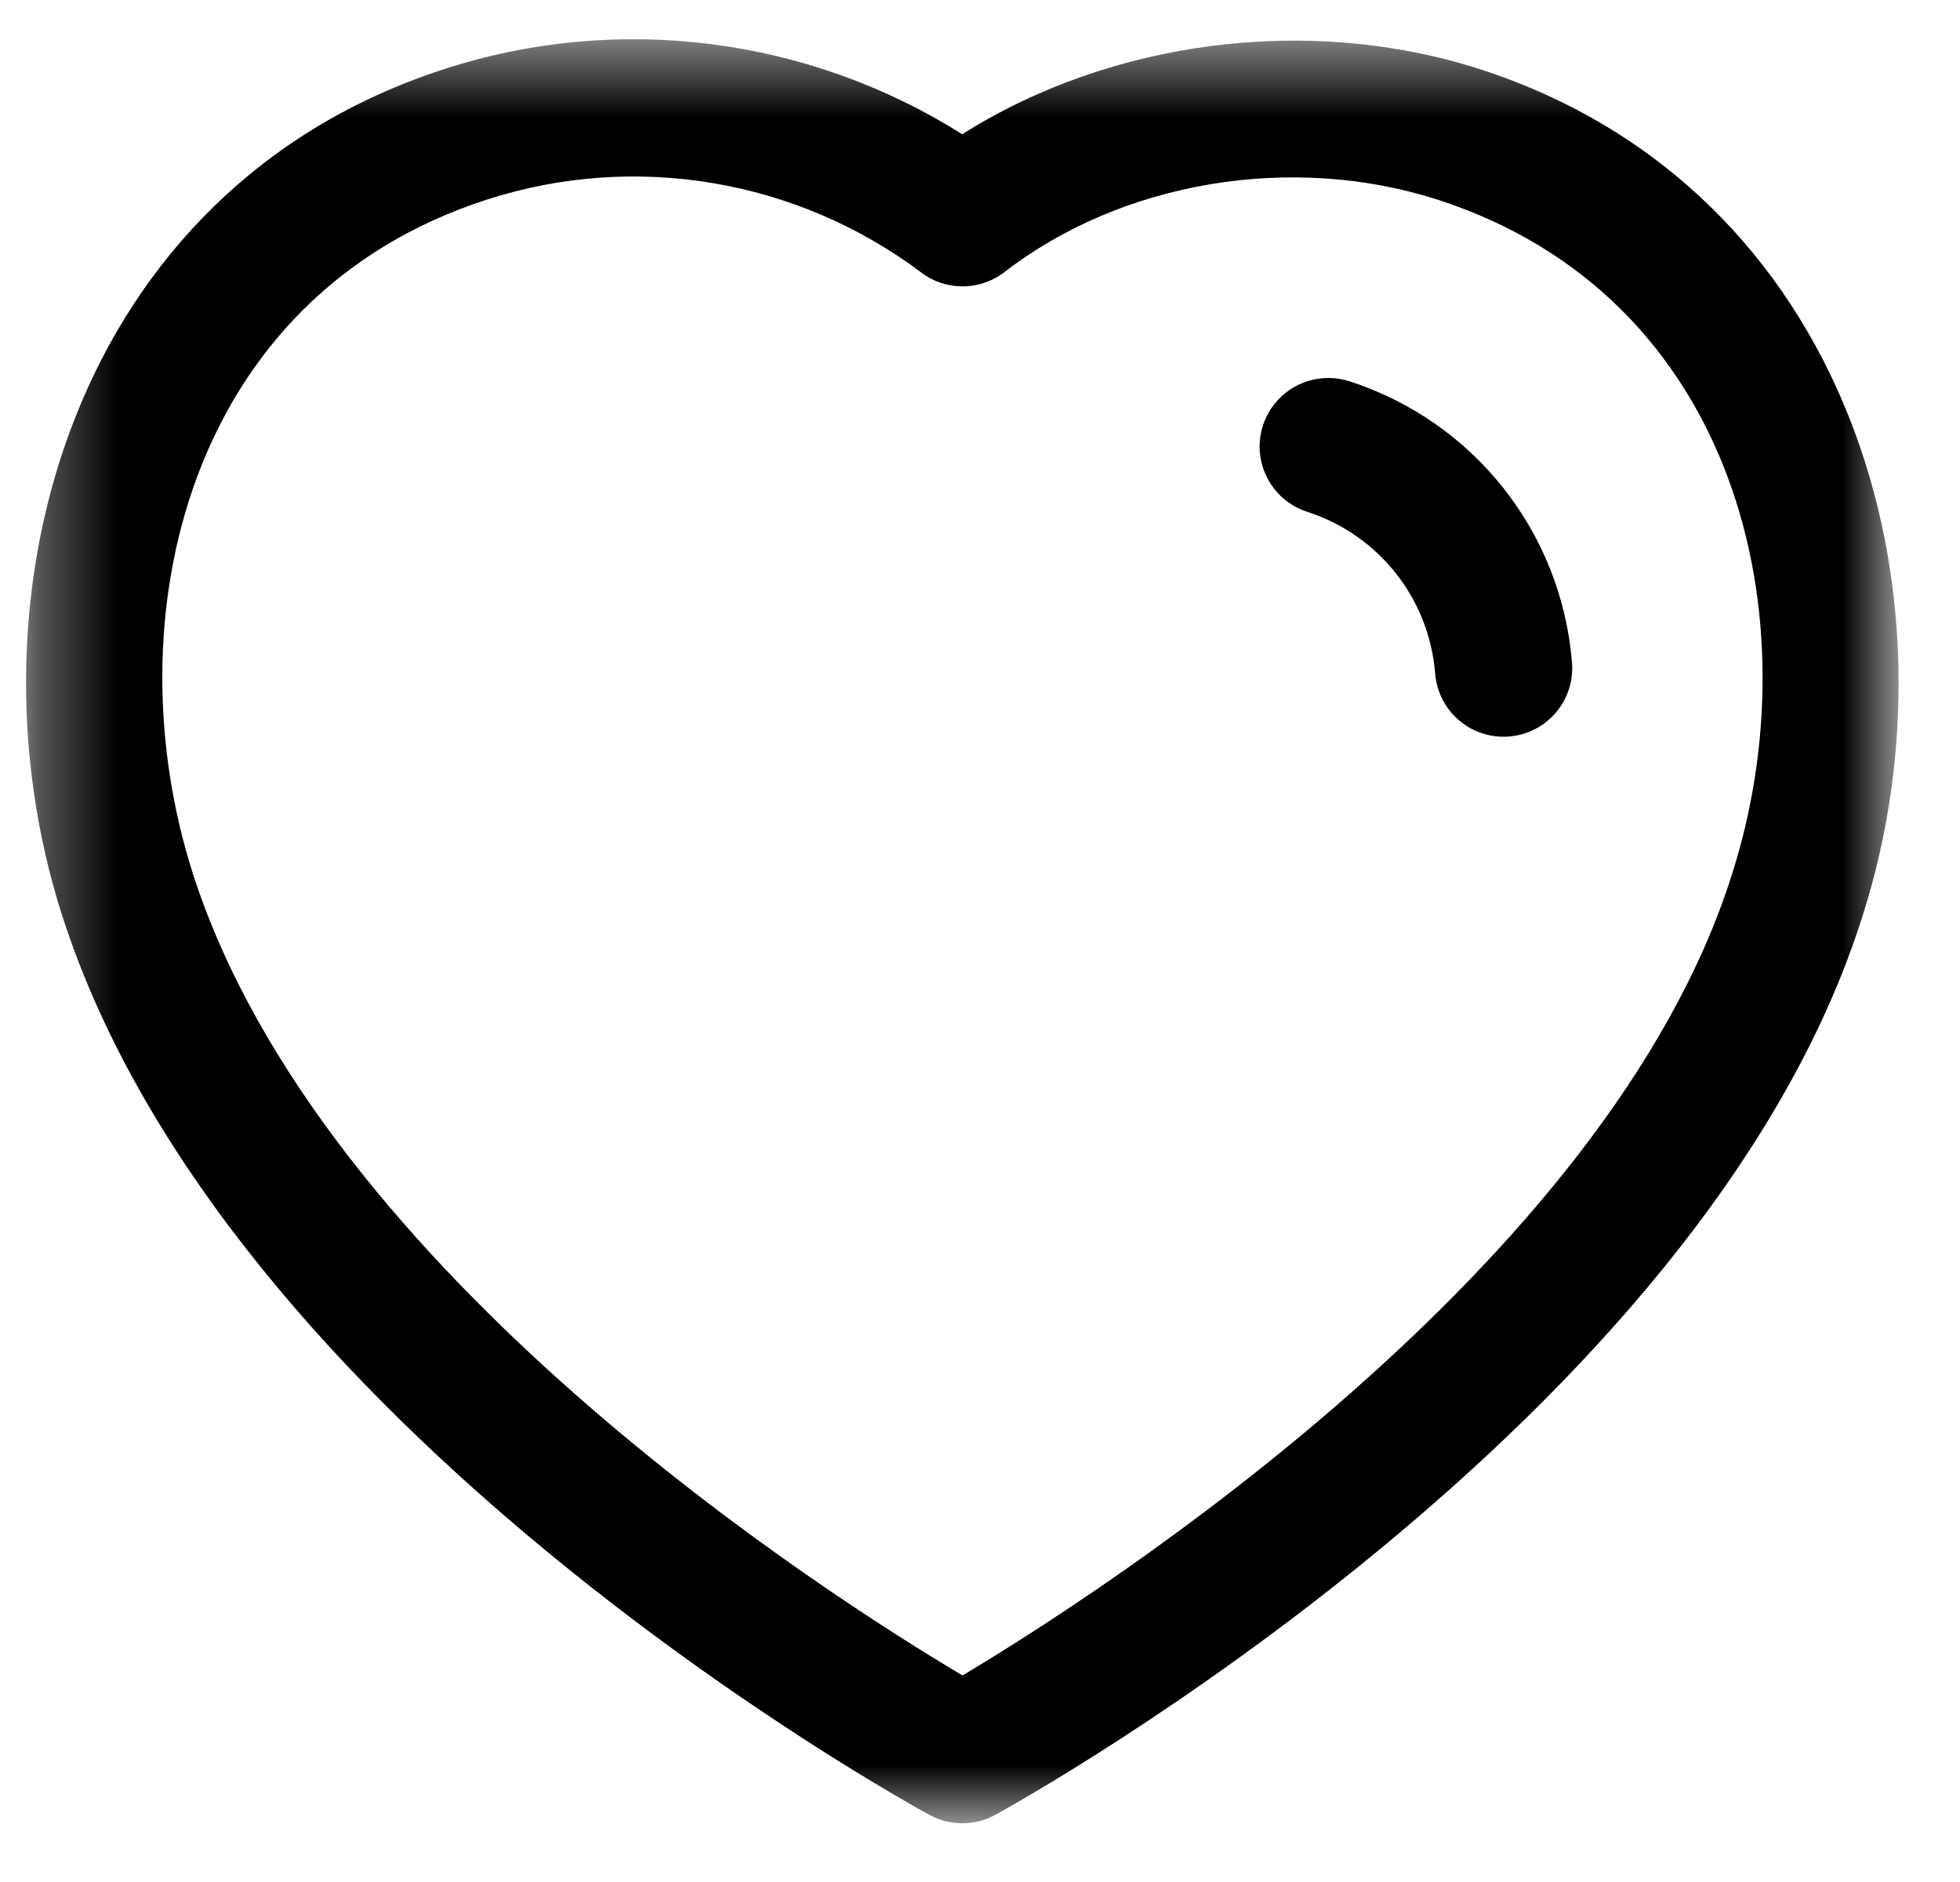 <svg width="25" height="24" viewBox="0 0 25 24" fill="none" xmlns="http://www.w3.org/2000/svg">
<mask id="mask0_454_4321" style="mask-type:luminance" maskUnits="userSpaceOnUse" x="0" y="0" width="25" height="24">
<path fill-rule="evenodd" clip-rule="evenodd" d="M0.332 0.5H24.217V23.251H0.332V0.5Z" fill="white"/>
</mask>
<g mask="url(#mask0_454_4321)">
<path fill-rule="evenodd" clip-rule="evenodd" d="M2.461 11.143C4.097 16.233 10.559 20.347 12.277 21.366C14 20.337 20.509 16.177 22.092 11.148C23.131 7.898 22.166 3.781 18.333 2.545C16.475 1.949 14.309 2.312 12.813 3.469C12.501 3.71 12.066 3.714 11.752 3.476C10.167 2.285 8.098 1.936 6.211 2.545C2.383 3.78 1.422 7.897 2.461 11.143ZM12.276 23.251C12.132 23.251 11.988 23.216 11.857 23.145C11.492 22.946 2.89 18.204 0.794 11.678C0.793 11.678 0.793 11.677 0.793 11.677C-0.523 7.568 0.942 2.404 5.673 0.879C7.894 0.161 10.315 0.477 12.273 1.712C14.17 0.513 16.69 0.182 18.867 0.879C23.602 2.406 25.072 7.569 23.758 11.677C21.729 18.128 13.064 22.941 12.696 23.143C12.566 23.215 12.421 23.251 12.276 23.251Z" fill="black"/>
</g>
<path fill-rule="evenodd" clip-rule="evenodd" d="M19.177 9.395C18.726 9.395 18.343 9.049 18.306 8.591C18.229 7.632 17.587 6.822 16.674 6.527C16.213 6.378 15.961 5.885 16.109 5.426C16.259 4.966 16.748 4.717 17.21 4.861C18.8 5.376 19.915 6.784 20.051 8.449C20.09 8.931 19.731 9.353 19.25 9.392C19.225 9.394 19.202 9.395 19.177 9.395Z" fill="black"/>
</svg>
